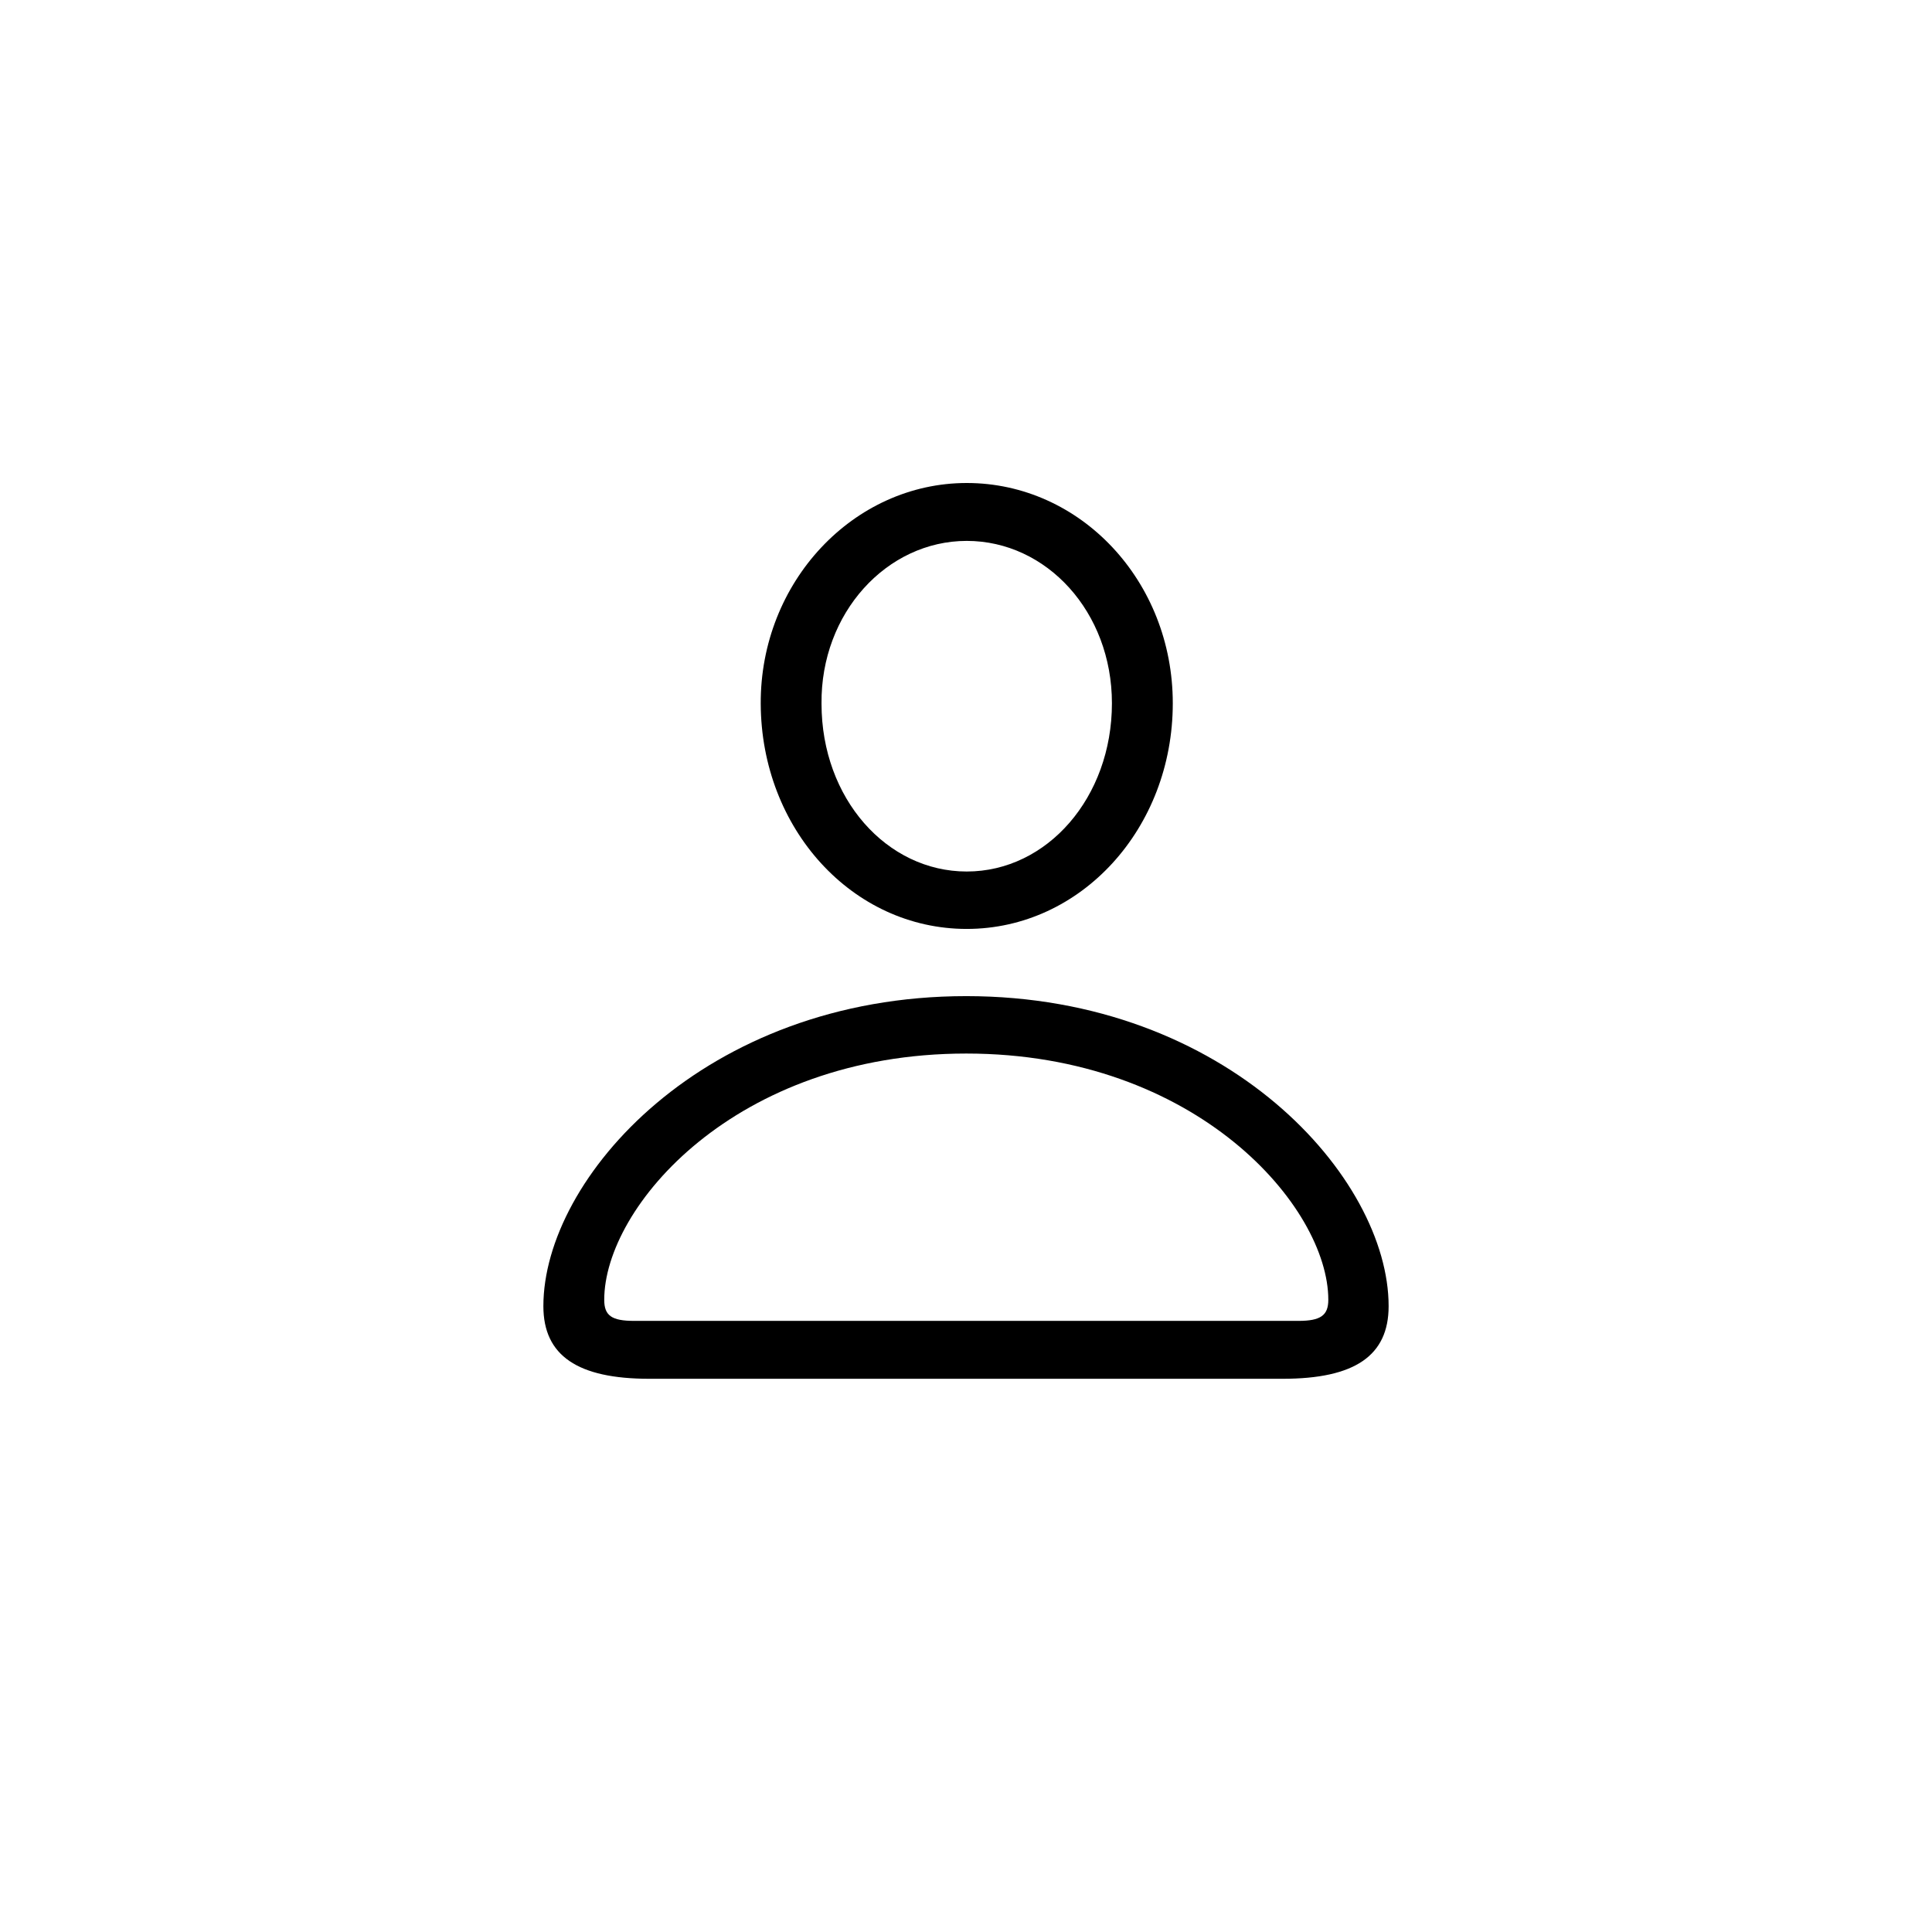 <?xml version="1.0"?>
	<svg xmlns="http://www.w3.org/2000/svg" 
		width="32" 
		height="32" 
		viewbox="0 0 32 32" 
		code="82900" 
		 transform=""
		><path d="M16.012 15.386C17.905 15.386 19.425 13.72 19.425 11.648 19.425 9.625 17.897 8 16.012 8 14.135 8 12.591 9.641 12.6 11.656 12.608 13.728 14.119 15.386 16.012 15.386ZM16.012 14.435C14.688 14.435 13.607 13.225 13.607 11.656 13.591 10.153 14.688 8.959 16.012 8.959 17.337 8.959 18.417 10.137 18.417 11.648 18.417 13.208 17.345 14.435 16.012 14.435ZM10.755 22.837H21.245C22.439 22.837 23 22.455 23 21.634 23 19.514 20.335 16.499 16.004 16.499 11.665 16.499 9 19.514 9 21.634 9 22.455 9.569 22.837 10.755 22.837ZM10.503 21.878C10.129 21.878 10.008 21.789 10.008 21.529 10.008 19.993 12.177 17.45 16.004 17.45 19.823 17.45 22.001 19.993 22.001 21.529 22.001 21.789 21.871 21.878 21.505 21.878H10.503Z"/>
	</svg>
	
